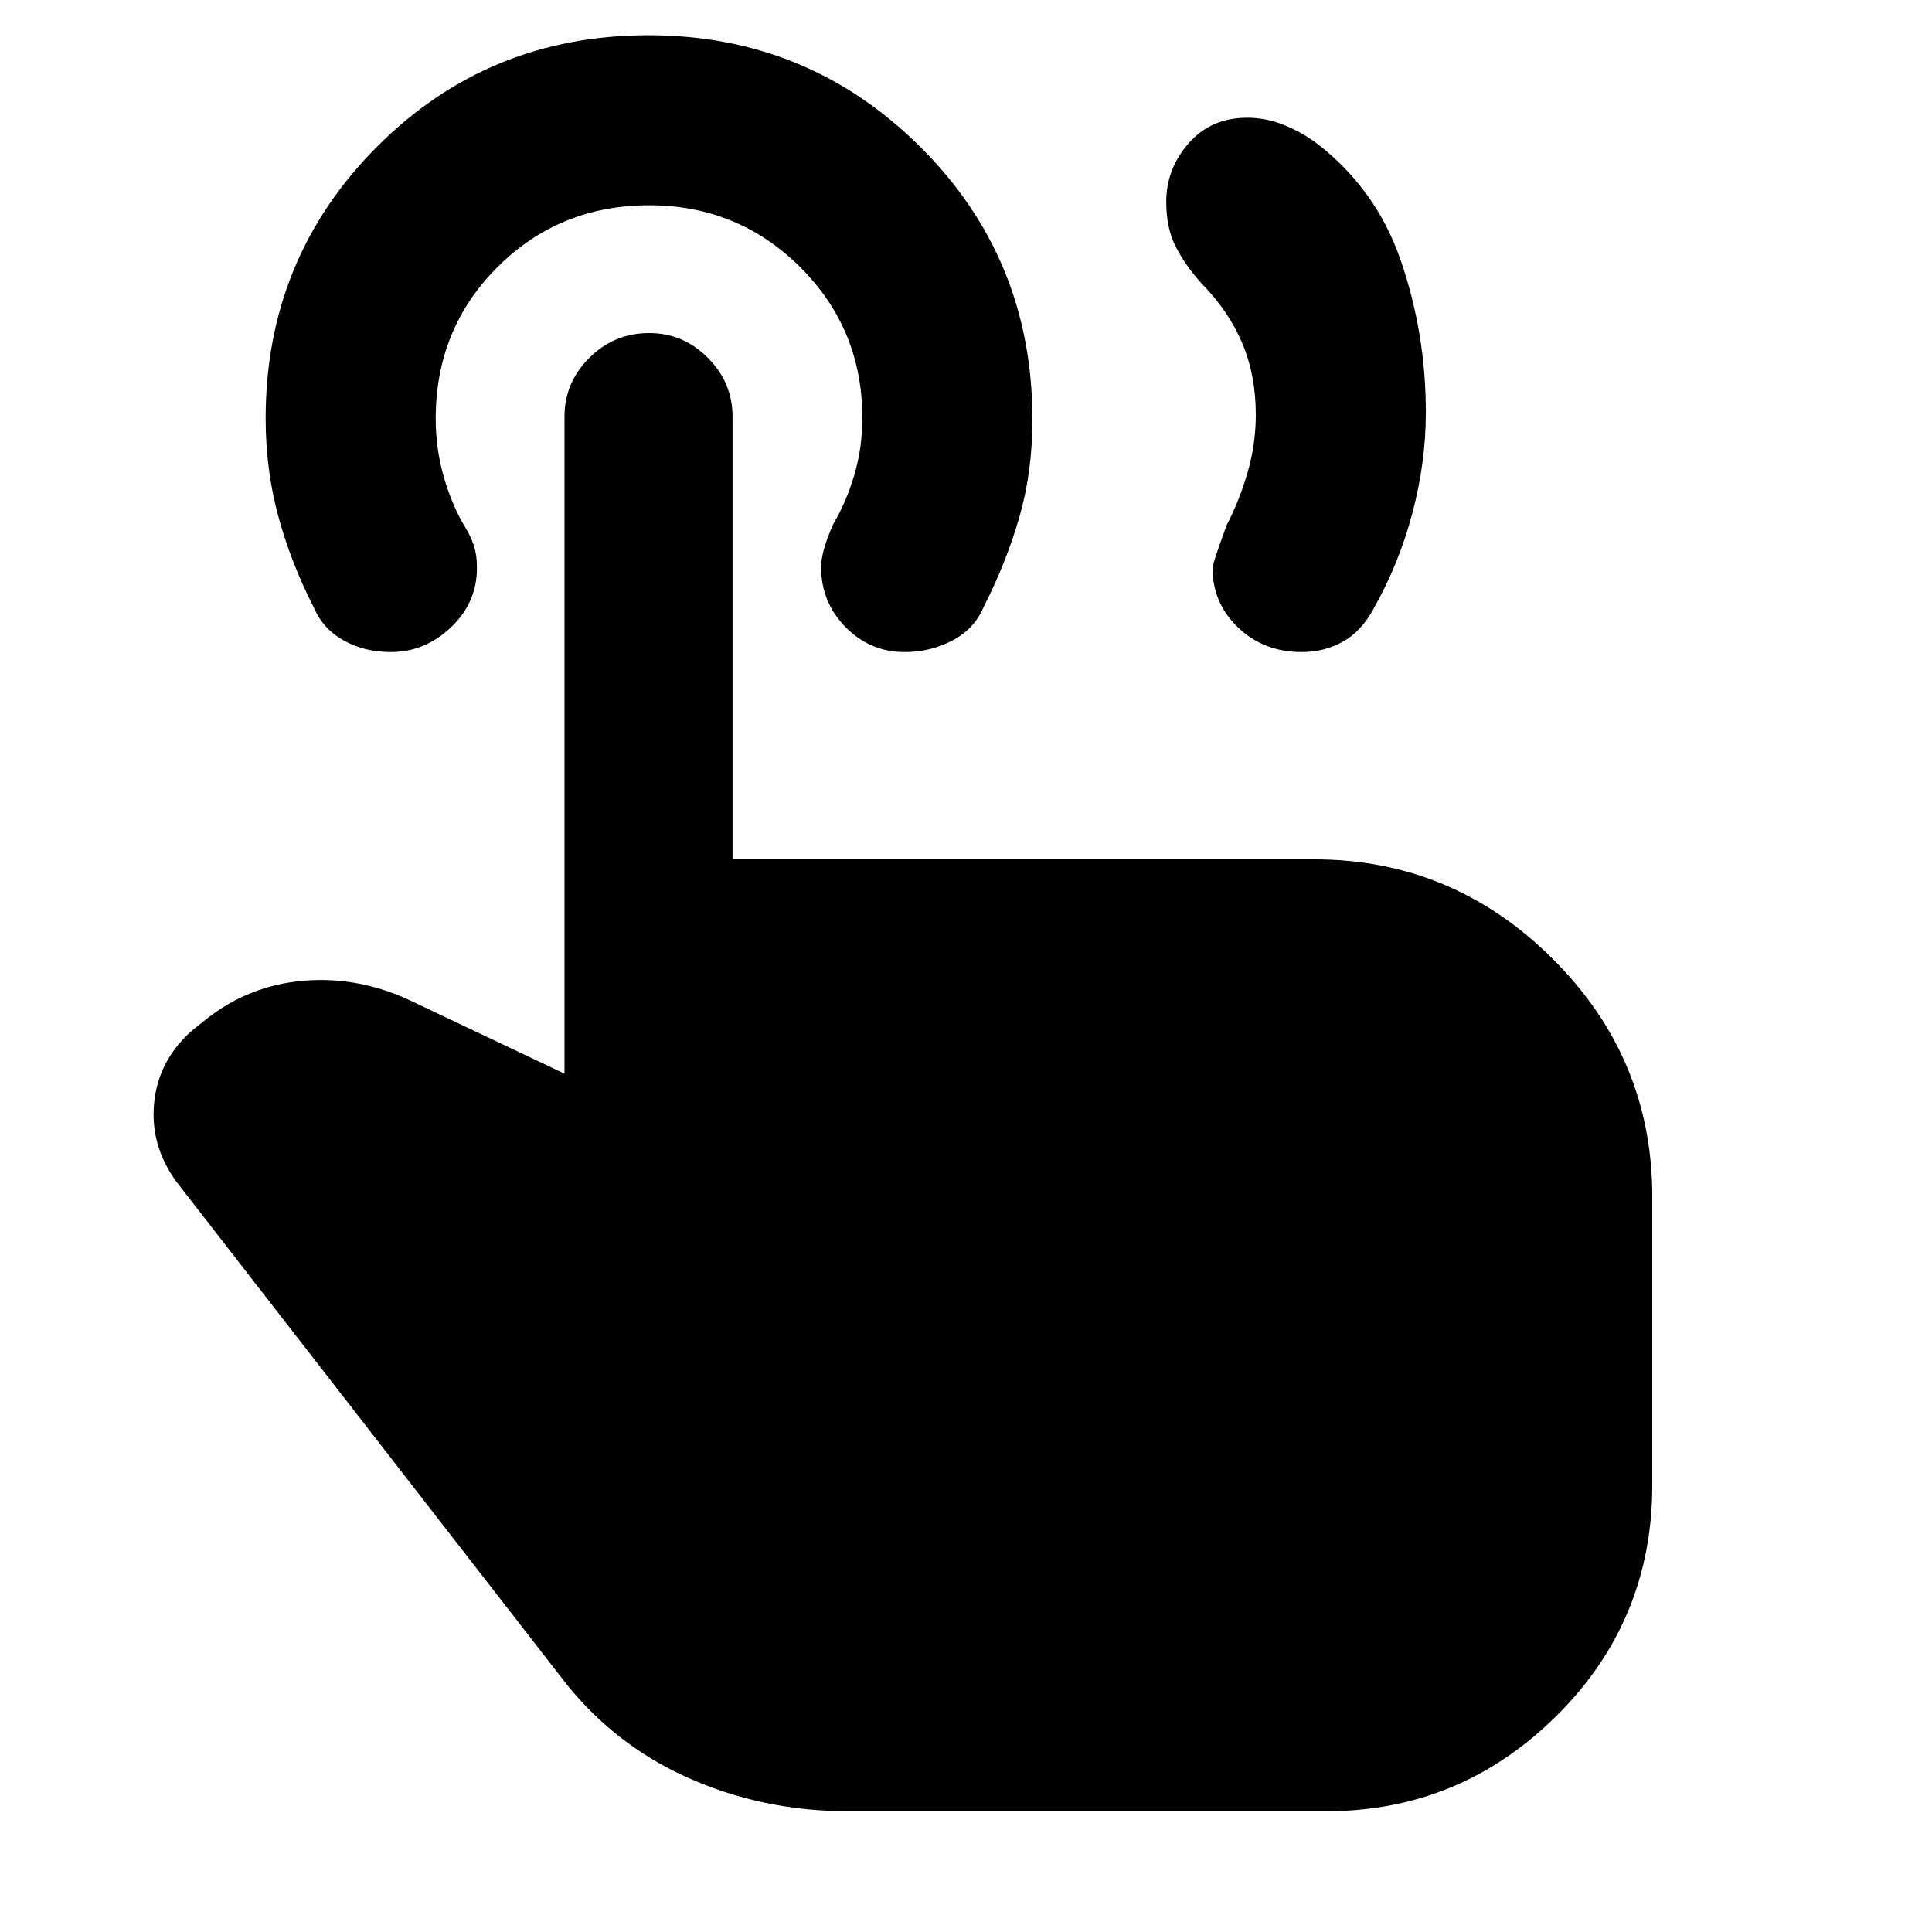 <svg xmlns="http://www.w3.org/2000/svg" height="48" viewBox="0 -960 960 960" width="48"><path d="M646.73-636q-18.73 0-31.48-12.16t-12.75-29.67q0-2.04 7-21.17 6.5-12.54 10.5-26.51 4-13.96 4-28.37 0-19.62-6.75-35.62-6.75-16-20.35-29.82-8.04-9.01-12.72-18.18-4.68-9.17-4.68-22.23 0-16.34 11.11-29.05 11.1-12.72 29.15-12.72 9.24 0 17.99 3.5 8.75 3.5 16.25 9 29.89 22.85 42.2 58.89 12.3 36.04 12.3 75.11 0 24.81-6.75 50.16Q695-679.5 682.5-657.5q-5.93 11.1-15.14 16.3-9.2 5.2-20.63 5.2ZM421.5-60q-42.73 0-80.28-16.92Q303.67-93.85 278.5-127l-191-246q-13-18-10.9-39.09 2.1-21.09 18.9-35.91l7.5-6q20.89-16.28 47.45-18.64Q177-475 202.5-463.5l78 37V-753q0-16.88 12.34-29.19 12.34-12.31 29.75-12.31 16.91 0 29.16 12.31T364-753v220h289q68.79 0 118.4 49.31Q821-434.38 821-365.5V-222q0 67.5-47.75 114.75T658.95-60H421.5Zm28.01-576q-17.17 0-29.34-12.38Q408-660.76 408-678.24q0-7.76 6-21.26 6.5-11 10.5-24.5t4-28.23q0-44.27-30.88-75.02-30.88-30.75-75-30.75-44.62 0-75.37 30.67Q216.5-796.67 216.5-752q0 14.5 3.75 28t10.02 24.53q3.23 4.97 4.98 9.93 1.75 4.96 1.75 11.66 0 17.38-12.96 29.63T194.23-636q-13.14 0-23.44-5.75Q160.5-647.5 156-658q-11.5-22.5-17.75-45.61T132-752.1q0-79.4 55.24-134.9t135-55.5q79.26 0 135.01 55.44Q513-831.63 513-751.59q0 26.09-6.5 48.59-6.5 22.5-17.67 44.48-4.68 11.08-15.61 16.8Q462.3-636 449.51-636Z"/></svg>